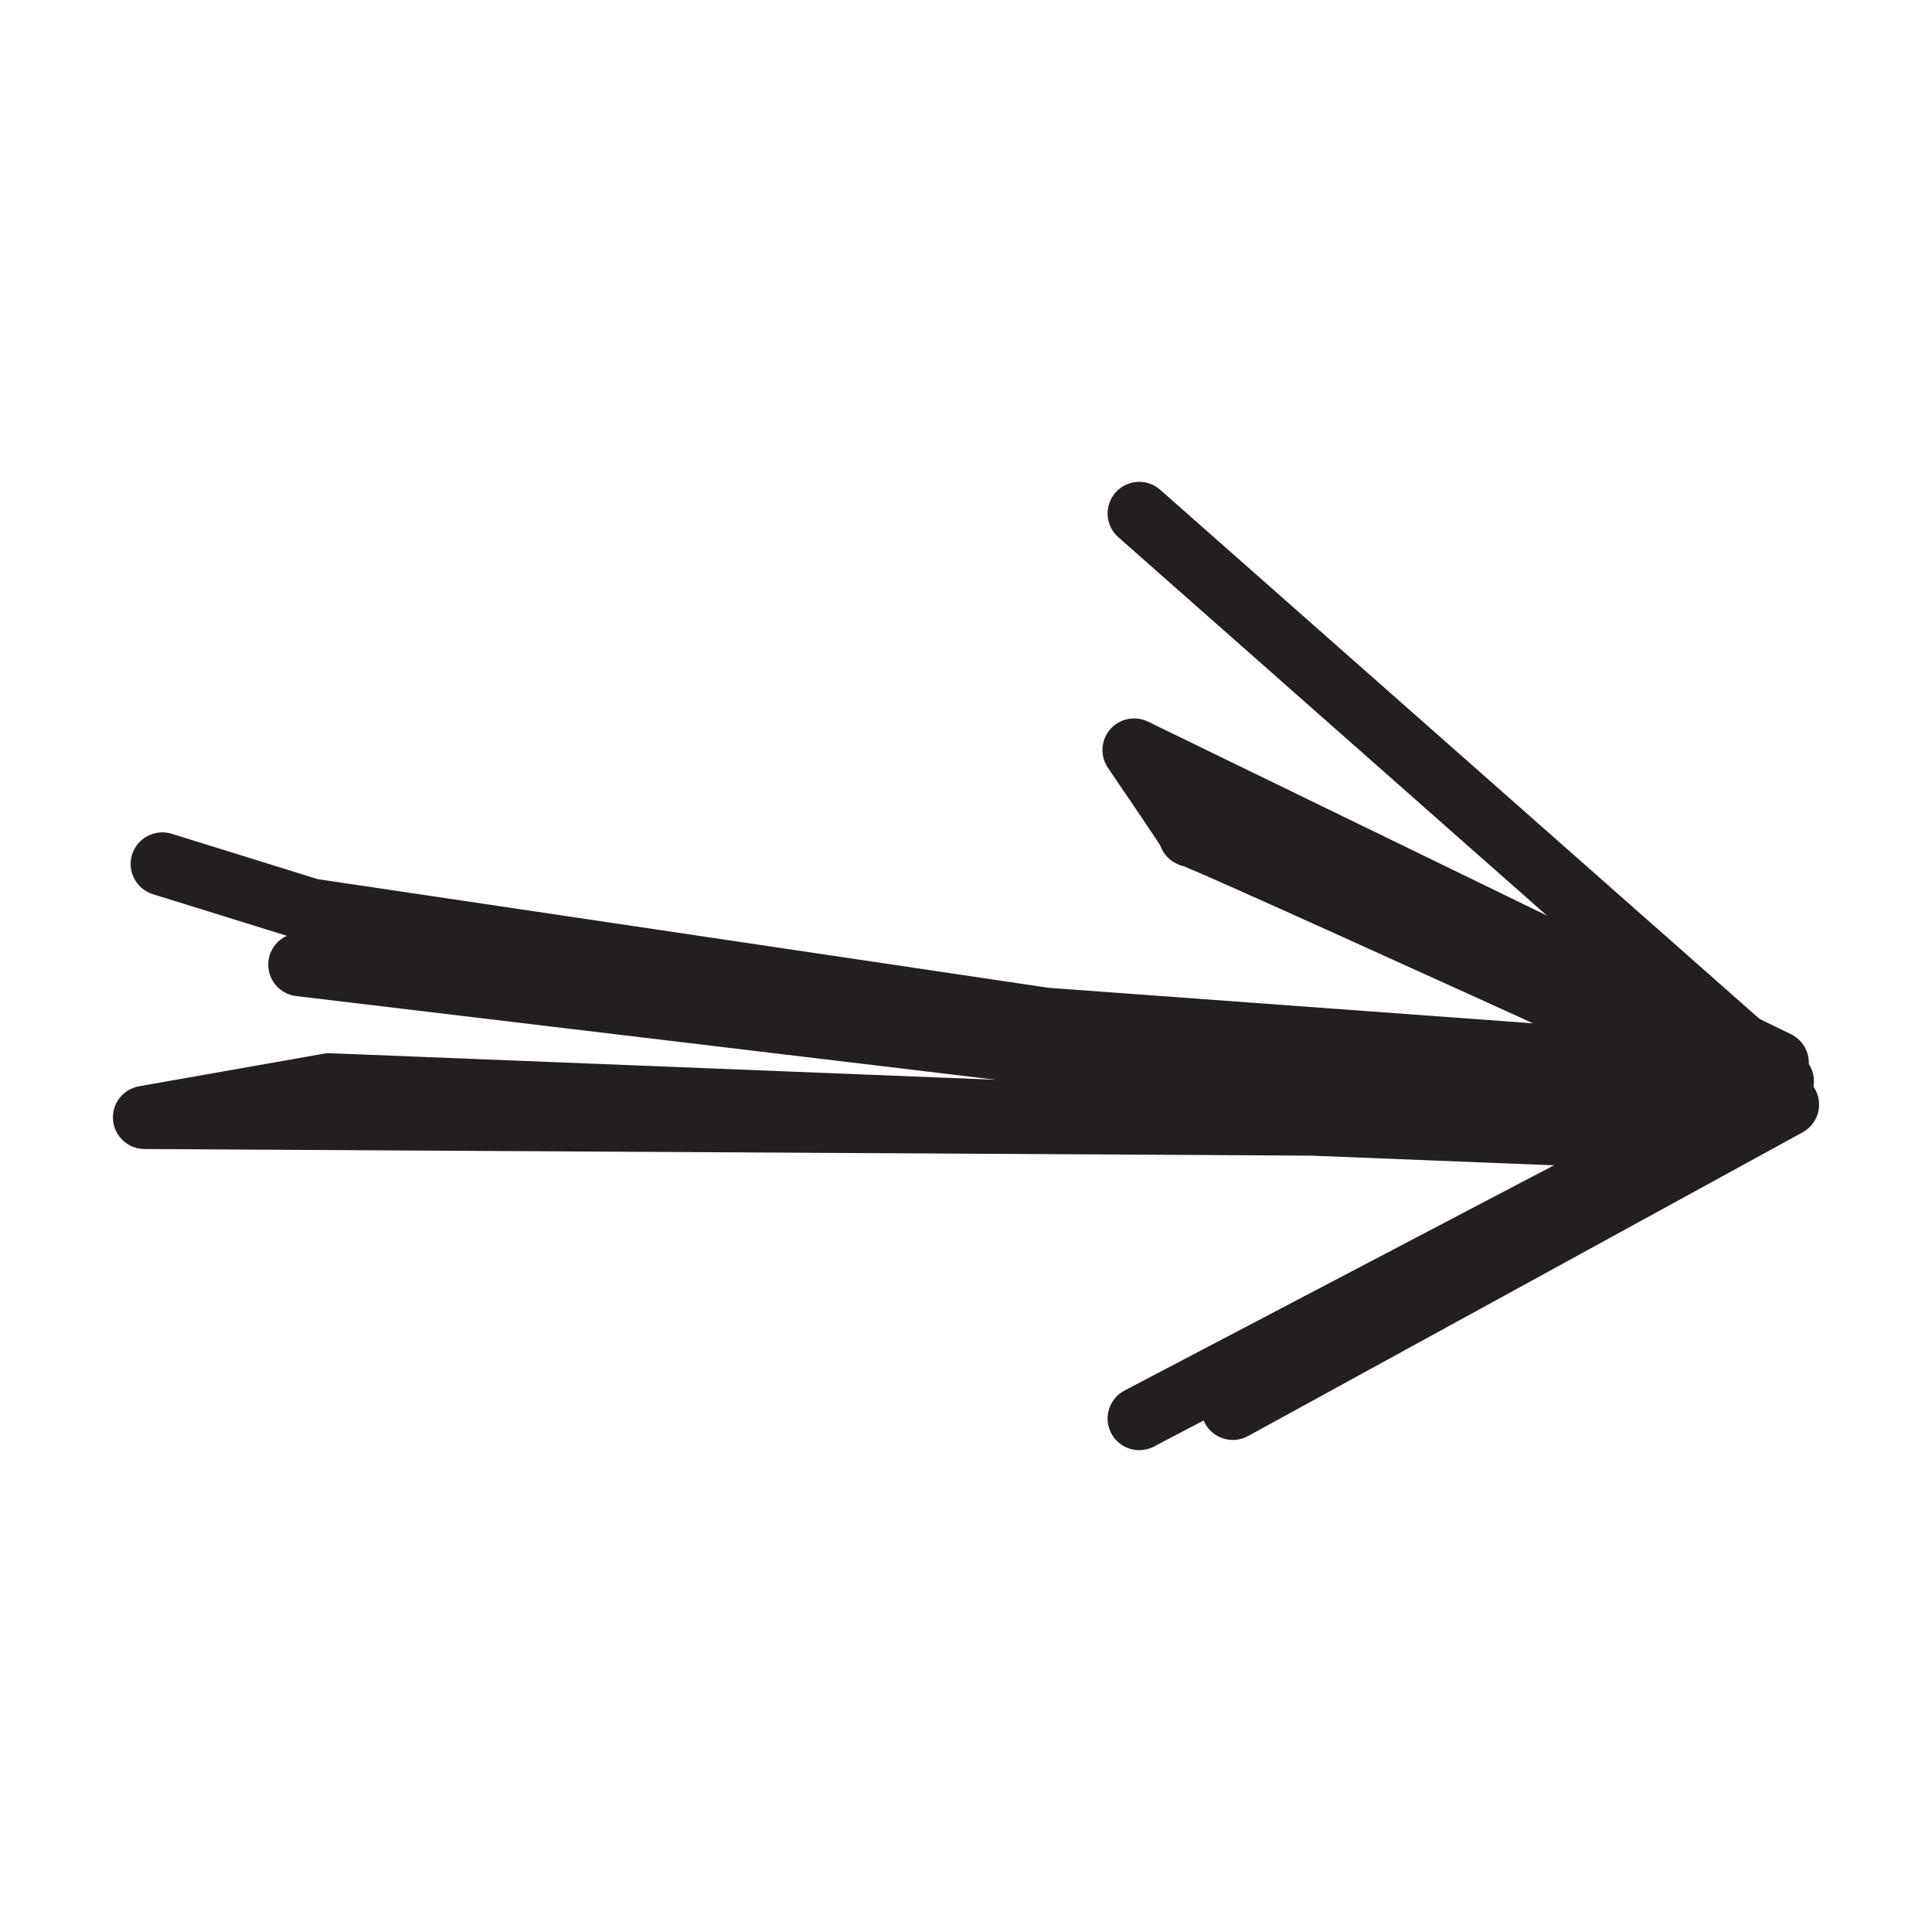 <?xml version="1.0" ?><!DOCTYPE svg  PUBLIC '-//W3C//DTD SVG 1.1//EN'  'http://www.w3.org/Graphics/SVG/1.1/DTD/svg11.dtd'><svg enable-background="new 0 0 512 512" height="512px" id="Layer_1" version="1.1" viewBox="0 0 512 512" width="512px" xml:space="preserve" xmlns="http://www.w3.org/2000/svg" xmlns:xlink="http://www.w3.org/1999/xlink"><g><path d="M427.757,309.452c-0.105,0-0.212,0-0.326-0.009l-79.952-3.185l-309.216-1.752   c-4.335-0.024-7.938-3.356-8.306-7.679c-0.364-4.322,2.628-8.203,6.897-8.957l48.944-8.628c0.599-0.114,1.2-0.173,1.798-0.123   l176.363,7.032L78.479,263.967c-4.523-0.541-7.785-4.593-7.351-9.129c0.298-3.094,2.247-5.64,4.896-6.836l-35.501-11.034   c-4.421-1.376-6.89-6.075-5.519-10.496c1.376-4.42,6.083-6.869,10.496-5.518L84.18,232.98l193.711,28.8l191.864,14.065   c4.616,0.335,8.078,4.355,7.744,8.973c-0.344,4.609-4.356,8.097-8.973,7.744l-14.214-1.04c0.509,0.991,0.837,2.097,0.918,3.259   c0.278,3.921-2.203,7.507-5.975,8.629l-19.108,5.689C429.379,309.337,428.576,309.452,427.757,309.452z" fill="#231F20"/><path d="M326.717,381.602c-2.864,0-5.664-1.483-7.22-4.118c-2.308-3.896-1.096-8.915,2.718-11.34l122.187-77.576   c-74.09-33.812-123.029-55.907-130.691-59c-1.581-0.361-3.08-1.179-4.217-2.317c-0.95-0.925-1.629-2.047-2.046-3.25   c-1.509-2.342-7.991-11.986-13.82-20.5c-2.146-3.136-1.916-7.327,0.572-10.209c2.481-2.874,6.591-3.709,10.013-2.063   l170.422,82.856c2.734,1.327,4.536,4.037,4.707,7.065c0.091,1.621-0.286,3.201-1.055,4.568c2.25,1.474,3.684,3.962,3.782,6.705   c0.113,3.167-1.572,6.132-4.356,7.654L330.744,380.57C329.469,381.273,328.086,381.602,326.717,381.602z" fill="#231F20"/><path d="M301.911,384.311c-3.012,0-5.926-1.629-7.432-4.486c-2.146-4.103-0.565-9.169,3.535-11.322l159.64-83.741   L296.361,142.362c-3.47-3.069-3.798-8.367-0.736-11.838c3.063-3.463,8.359-3.807,11.83-0.736l170.421,150.454   c2.07,1.825,3.111,4.551,2.774,7.294c-0.326,2.734-1.988,5.133-4.429,6.418L305.8,383.354   C304.565,383.999,303.221,384.311,301.911,384.311z" fill="#231F20"/></g></svg>